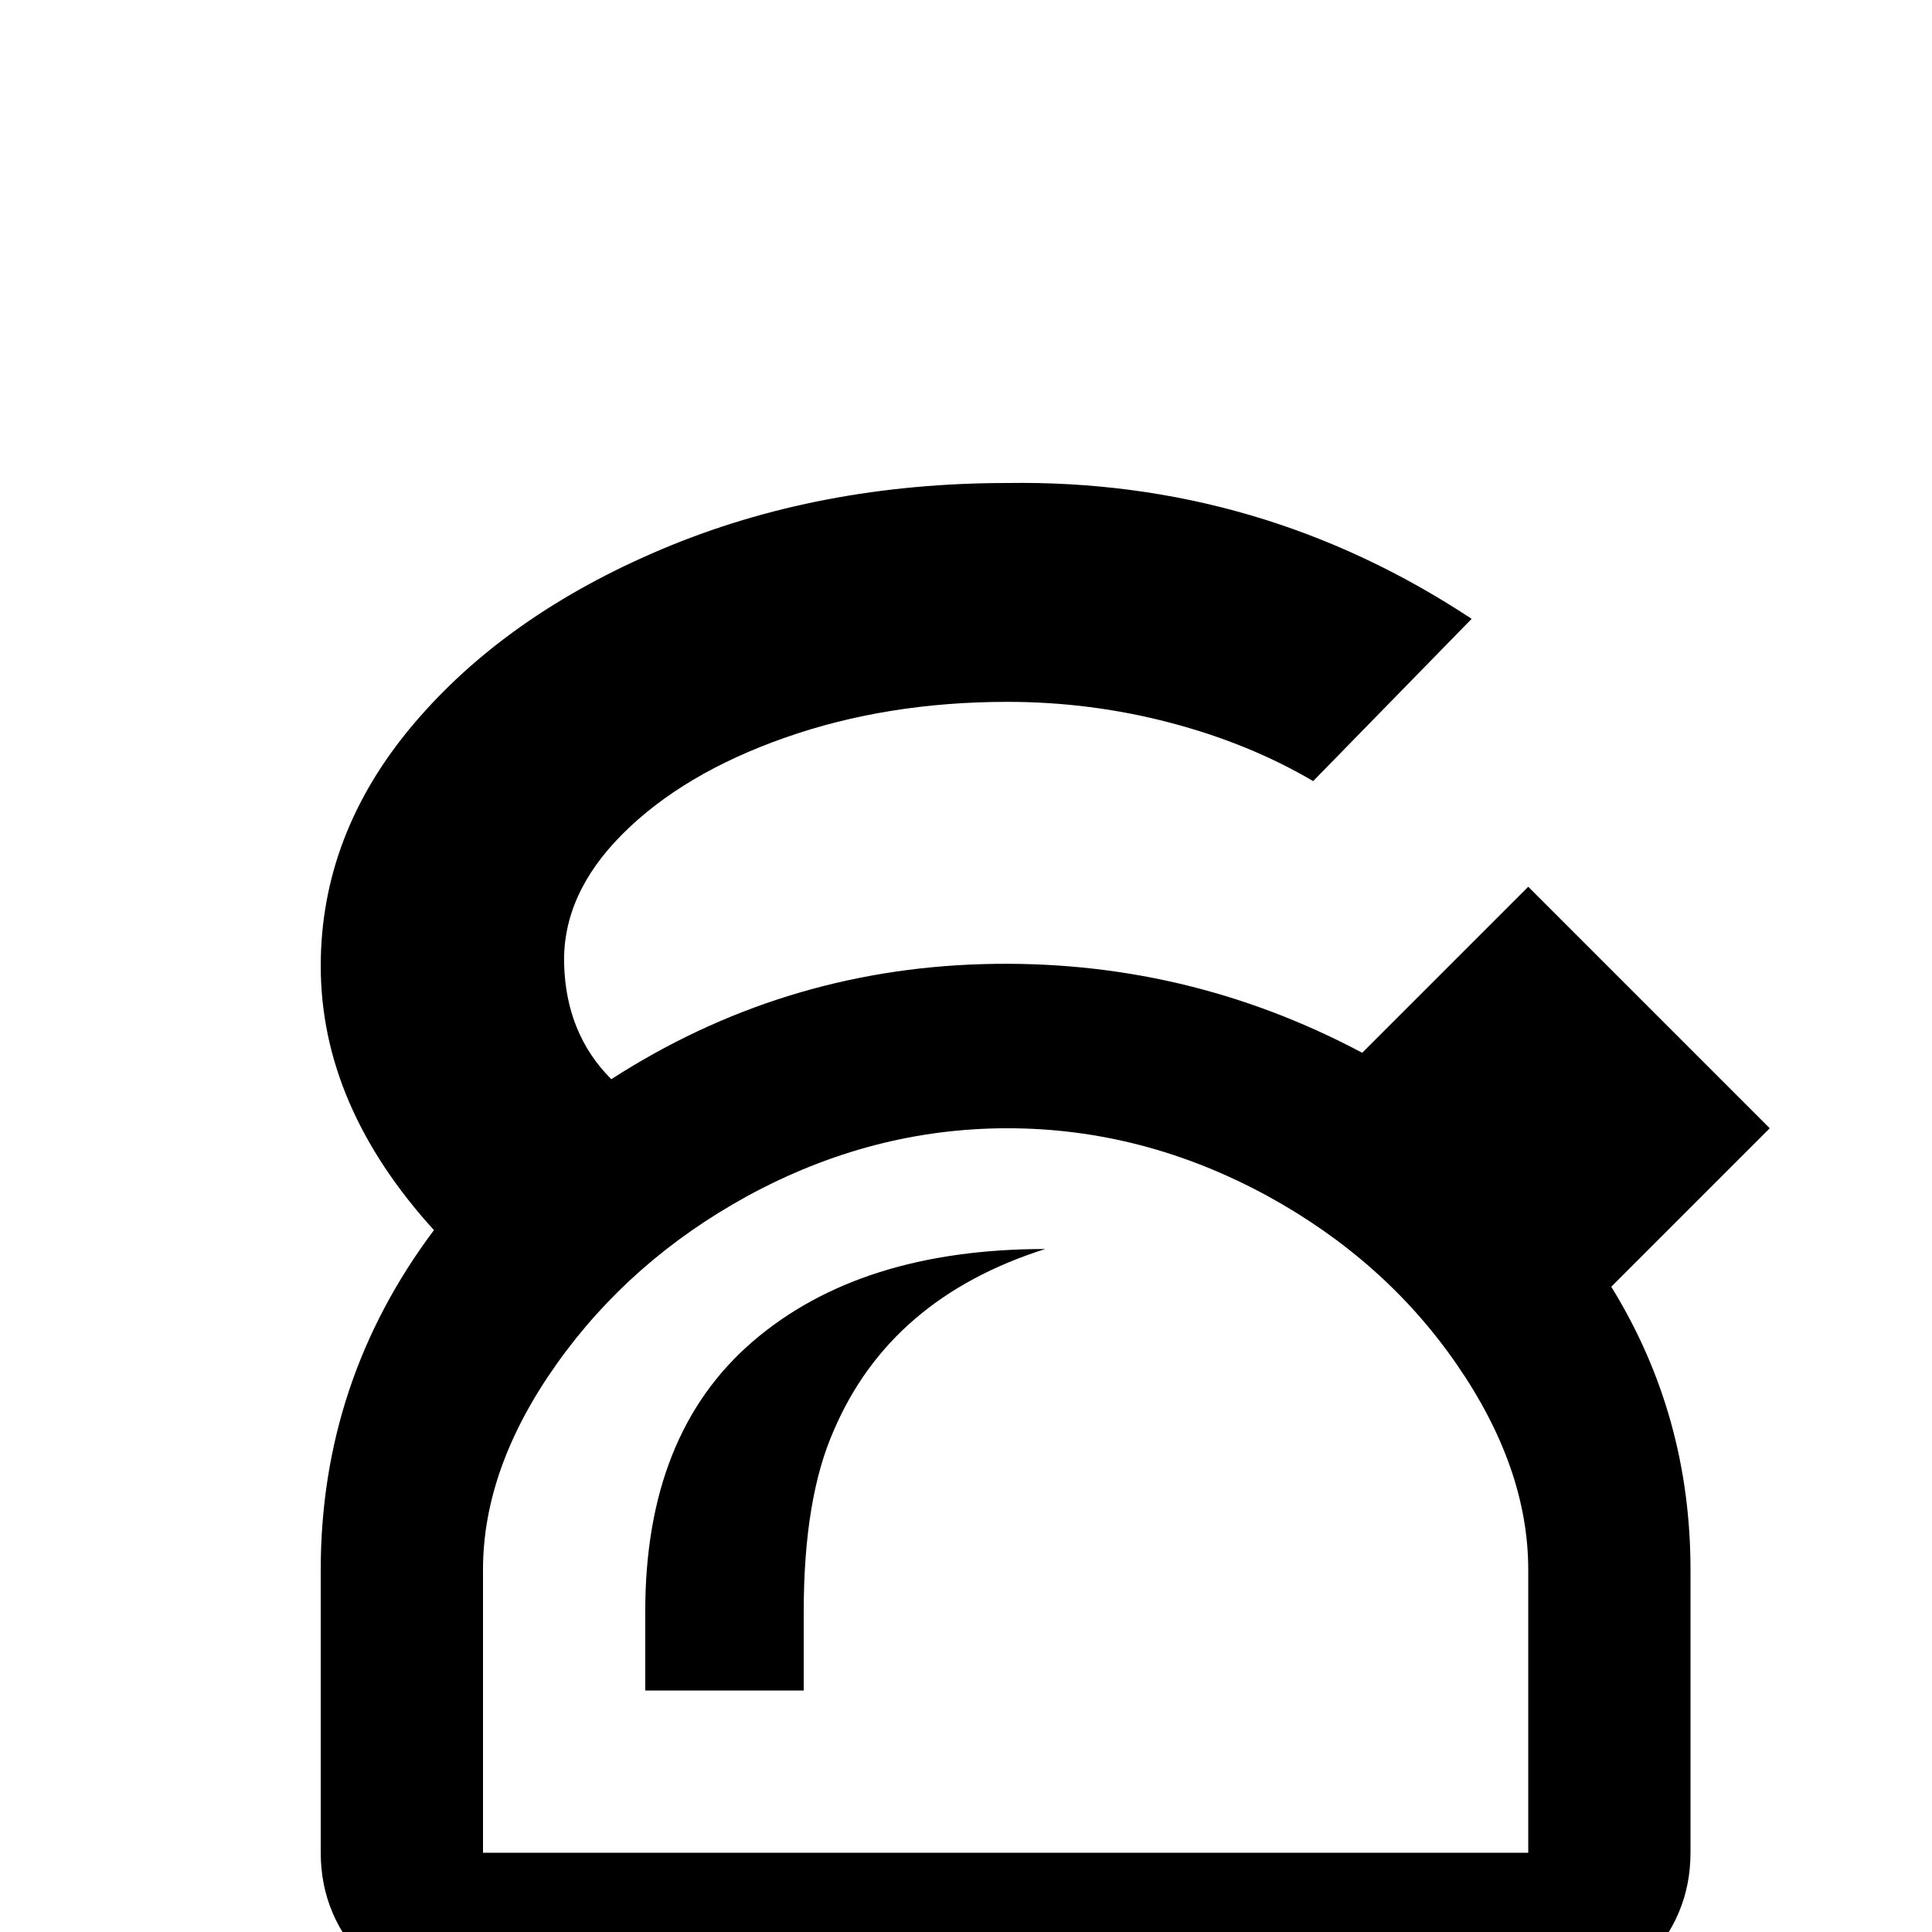 <svg xmlns="http://www.w3.org/2000/svg" viewBox="0 -512 512 512">
	<path fill="#000000" d="M267 -384Q217 -384 175.5 -366.5Q134 -349 109.5 -320Q85 -291 85 -256Q85 -219 115 -186Q85 -146 85 -96V-21Q85 -4 97.5 8.5Q110 21 128 21H405Q423 21 435.5 8.5Q448 -4 448 -21V-96Q448 -137 427 -171L469 -213L405 -277L361 -233Q314 -258 260.5 -256.5Q207 -255 162 -226Q150 -238 149.5 -256.5Q149 -275 165 -291Q181 -307 208 -316.5Q235 -326 267 -326Q289 -326 310 -320.5Q331 -315 348 -305L390 -348Q334 -385 267 -384ZM267 -213Q303 -213 336 -195Q367 -178 386 -150.5Q405 -123 405 -96V-21H128V-96Q128 -123 147.5 -150.5Q167 -178 198 -195Q231 -213 267 -213ZM277 -181Q228 -181 199.5 -156.5Q171 -132 171 -85V-64H213V-85Q213 -115 221 -133Q236 -168 277 -181Z"/>
</svg>